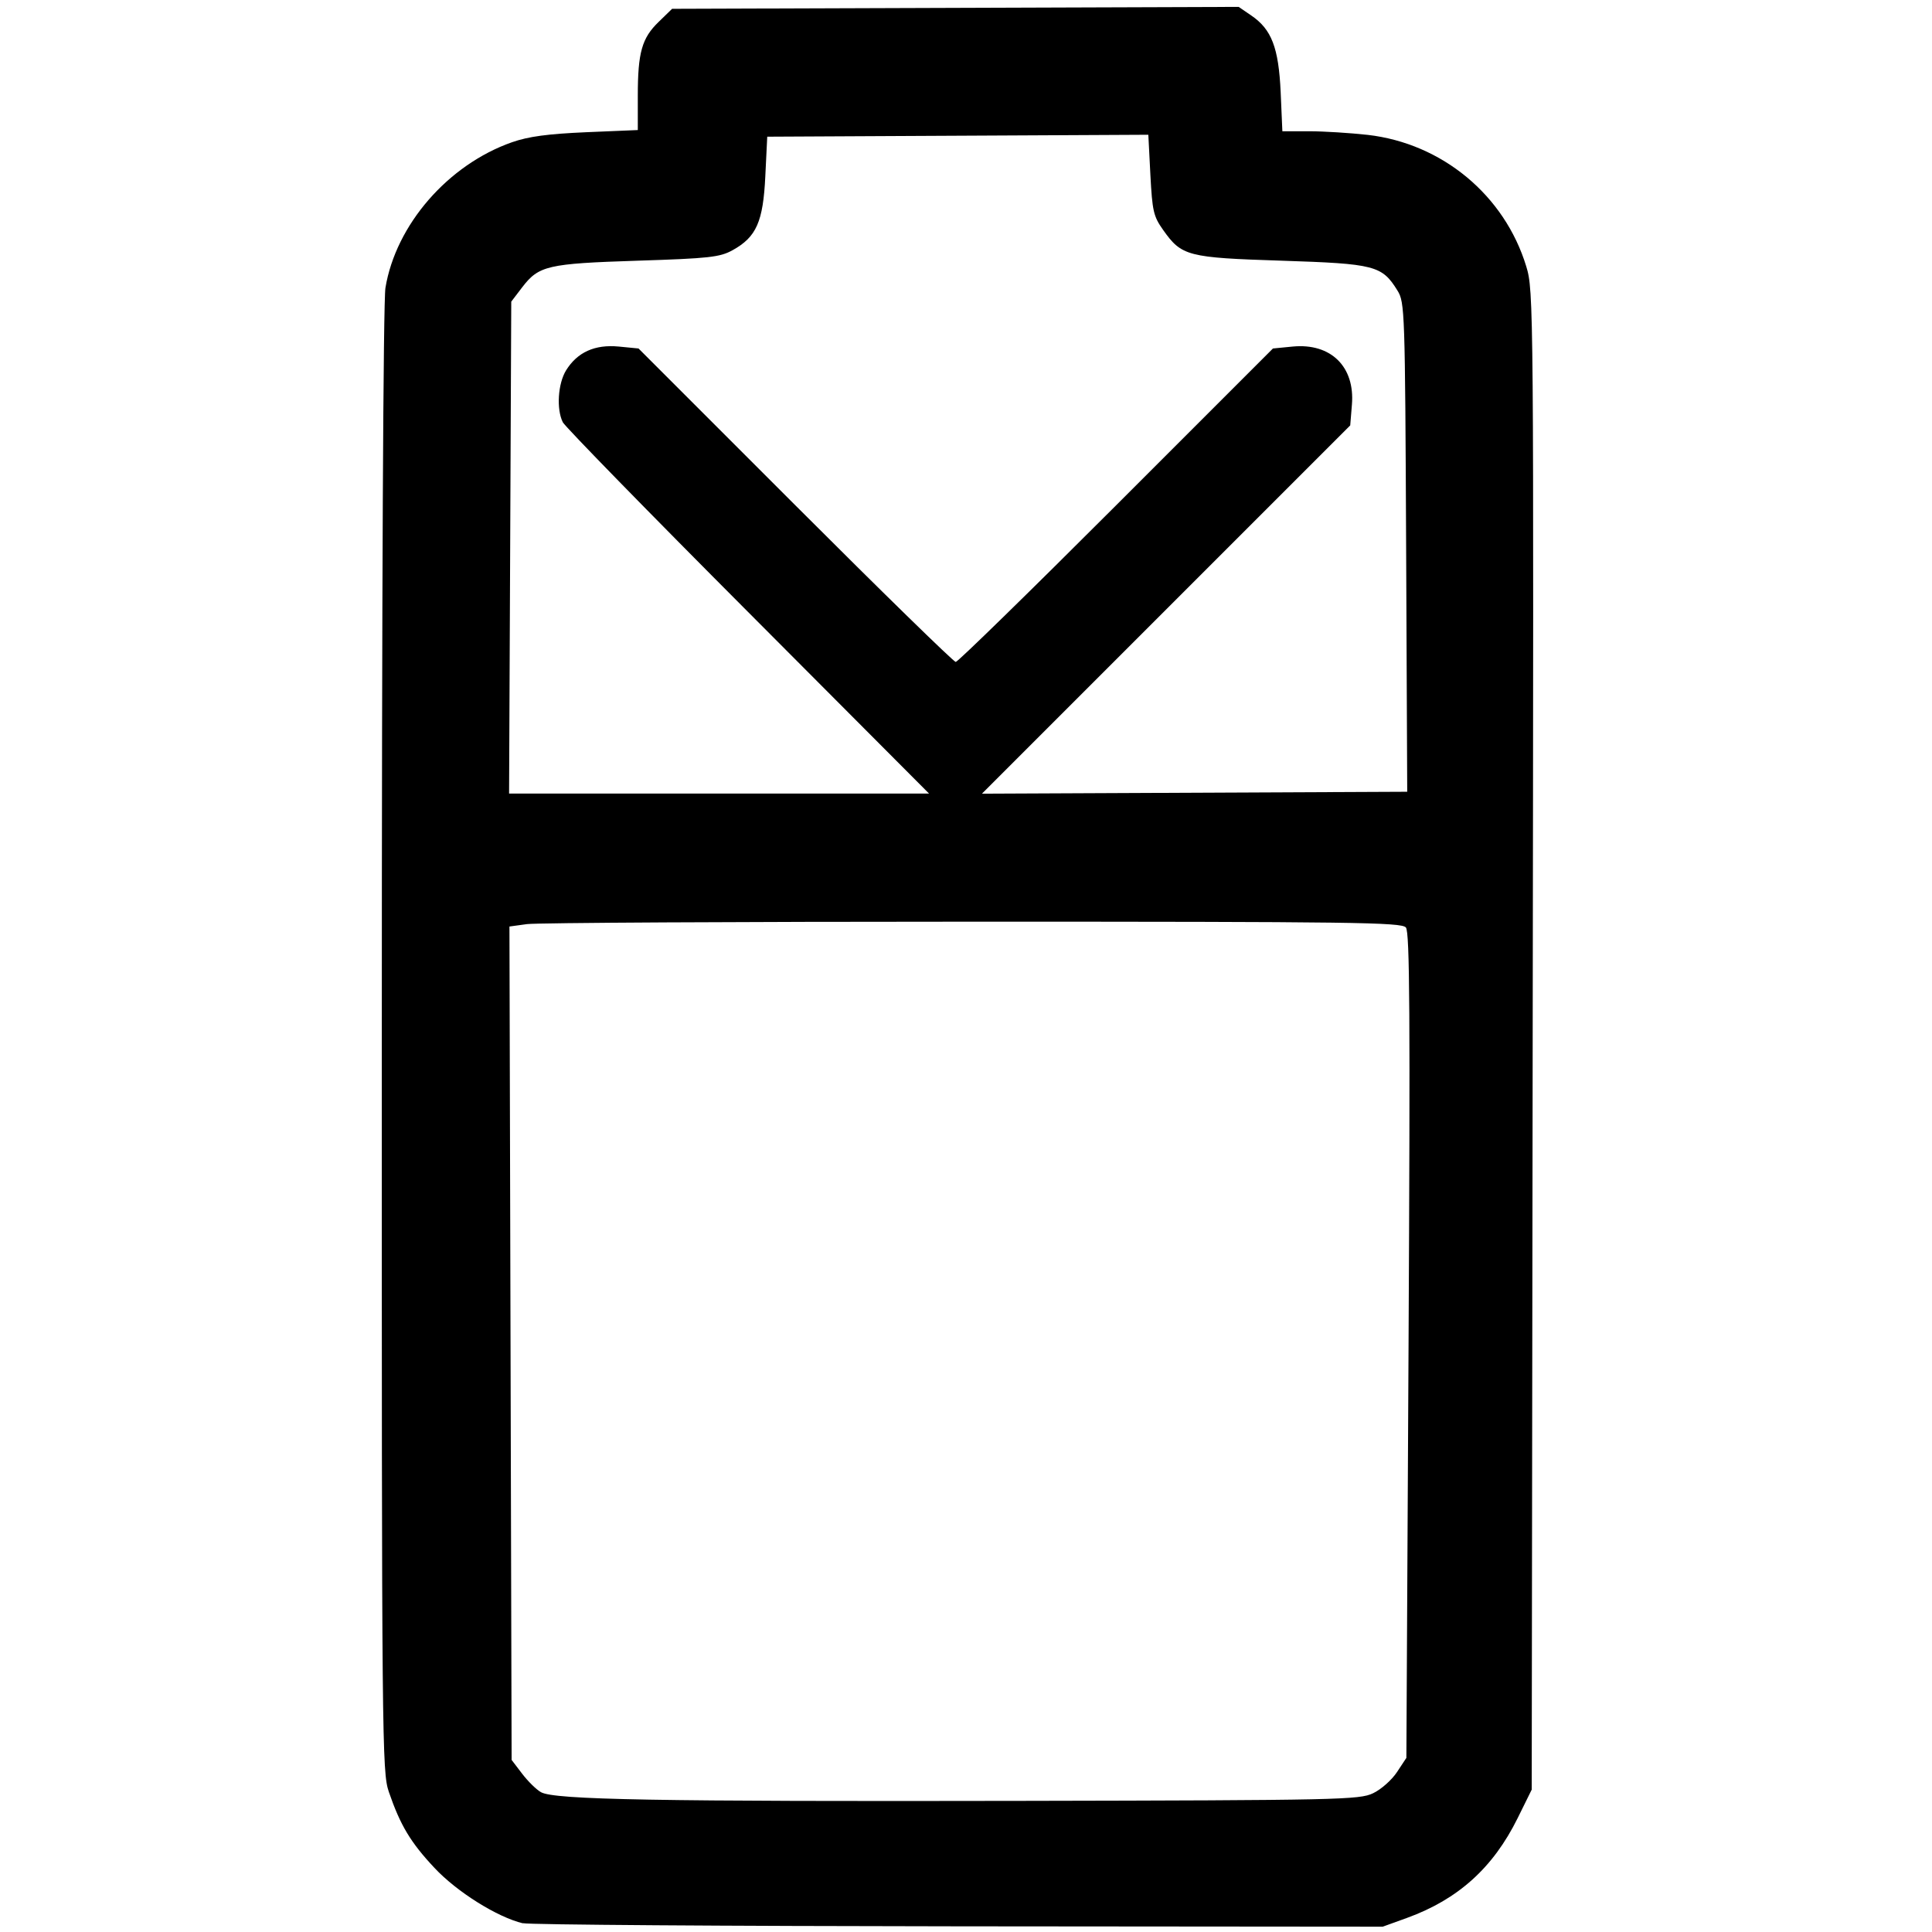 <svg height="16" viewBox="0 0 16 16" width="16" xmlns="http://www.w3.org/2000/svg"><path d="m4.33 15.928c-.212-.051-.546-.26-.732-.459-.198-.211-.283-.353-.378-.63-.056-.164-.059-.384-.058-6.221 0-3.735.012-6.121.03-6.234.086-.522.518-1.02 1.048-1.206.137-.048.296-.069.613-.083l.429-.018 0-.284c0-.359.034-.478.173-.612l.111-.108 2.346-.008 2.346-.008.104.071c.169.115.227.266.244.636l.014.323.222 0c.122 0.0.34.014.485.03.617.071 1.134.501 1.313 1.09.061.201.062.298.053 6.409l-.008 6.205-.117.237c-.203.41-.492.671-.915.825l-.202.073-3.513-.003c-1.932-.002-3.556-.013-3.608-.026zm7.041-1.077c.066-.031.155-.11.198-.175l.078-.118.018-3.414c.014-2.747.01-3.424-.022-3.463-.035-.043-.43-.048-3.586-.048-1.95 0-3.611.009-3.692.02l-.146.02.009 3.451.009 3.451.087.114c.048.063.118.132.156.153.11.063.956.078 3.981.072 2.634-.005 2.797-.009 2.91-.063zm-5.175-9.782c-.825-.827-1.516-1.535-1.535-1.572-.054-.108-.041-.319.027-.43.093-.15.238-.216.436-.197l.164.016 1.298 1.298c.714.714 1.312 1.298 1.329 1.298.017 0 .615-.584 1.329-1.298l1.298-1.298.164-.016c.316-.03.516.167.49.481l-.014.172-1.525 1.525-1.525 1.525 1.761-.008 1.761-.008-.009-2.025c-.009-1.963-.011-2.028-.072-2.126-.128-.207-.187-.222-.957-.247-.782-.025-.83-.038-.983-.254-.081-.114-.09-.157-.106-.457l-.017-.332-1.578.008-1.578.008-.016.327c-.018.378-.074.504-.271.613-.105.058-.192.068-.788.087-.746.024-.817.041-.955.221l-.09.118-.009 2.037-.009 2.037h1.739 1.739z" stroke-width=".031"/></svg>